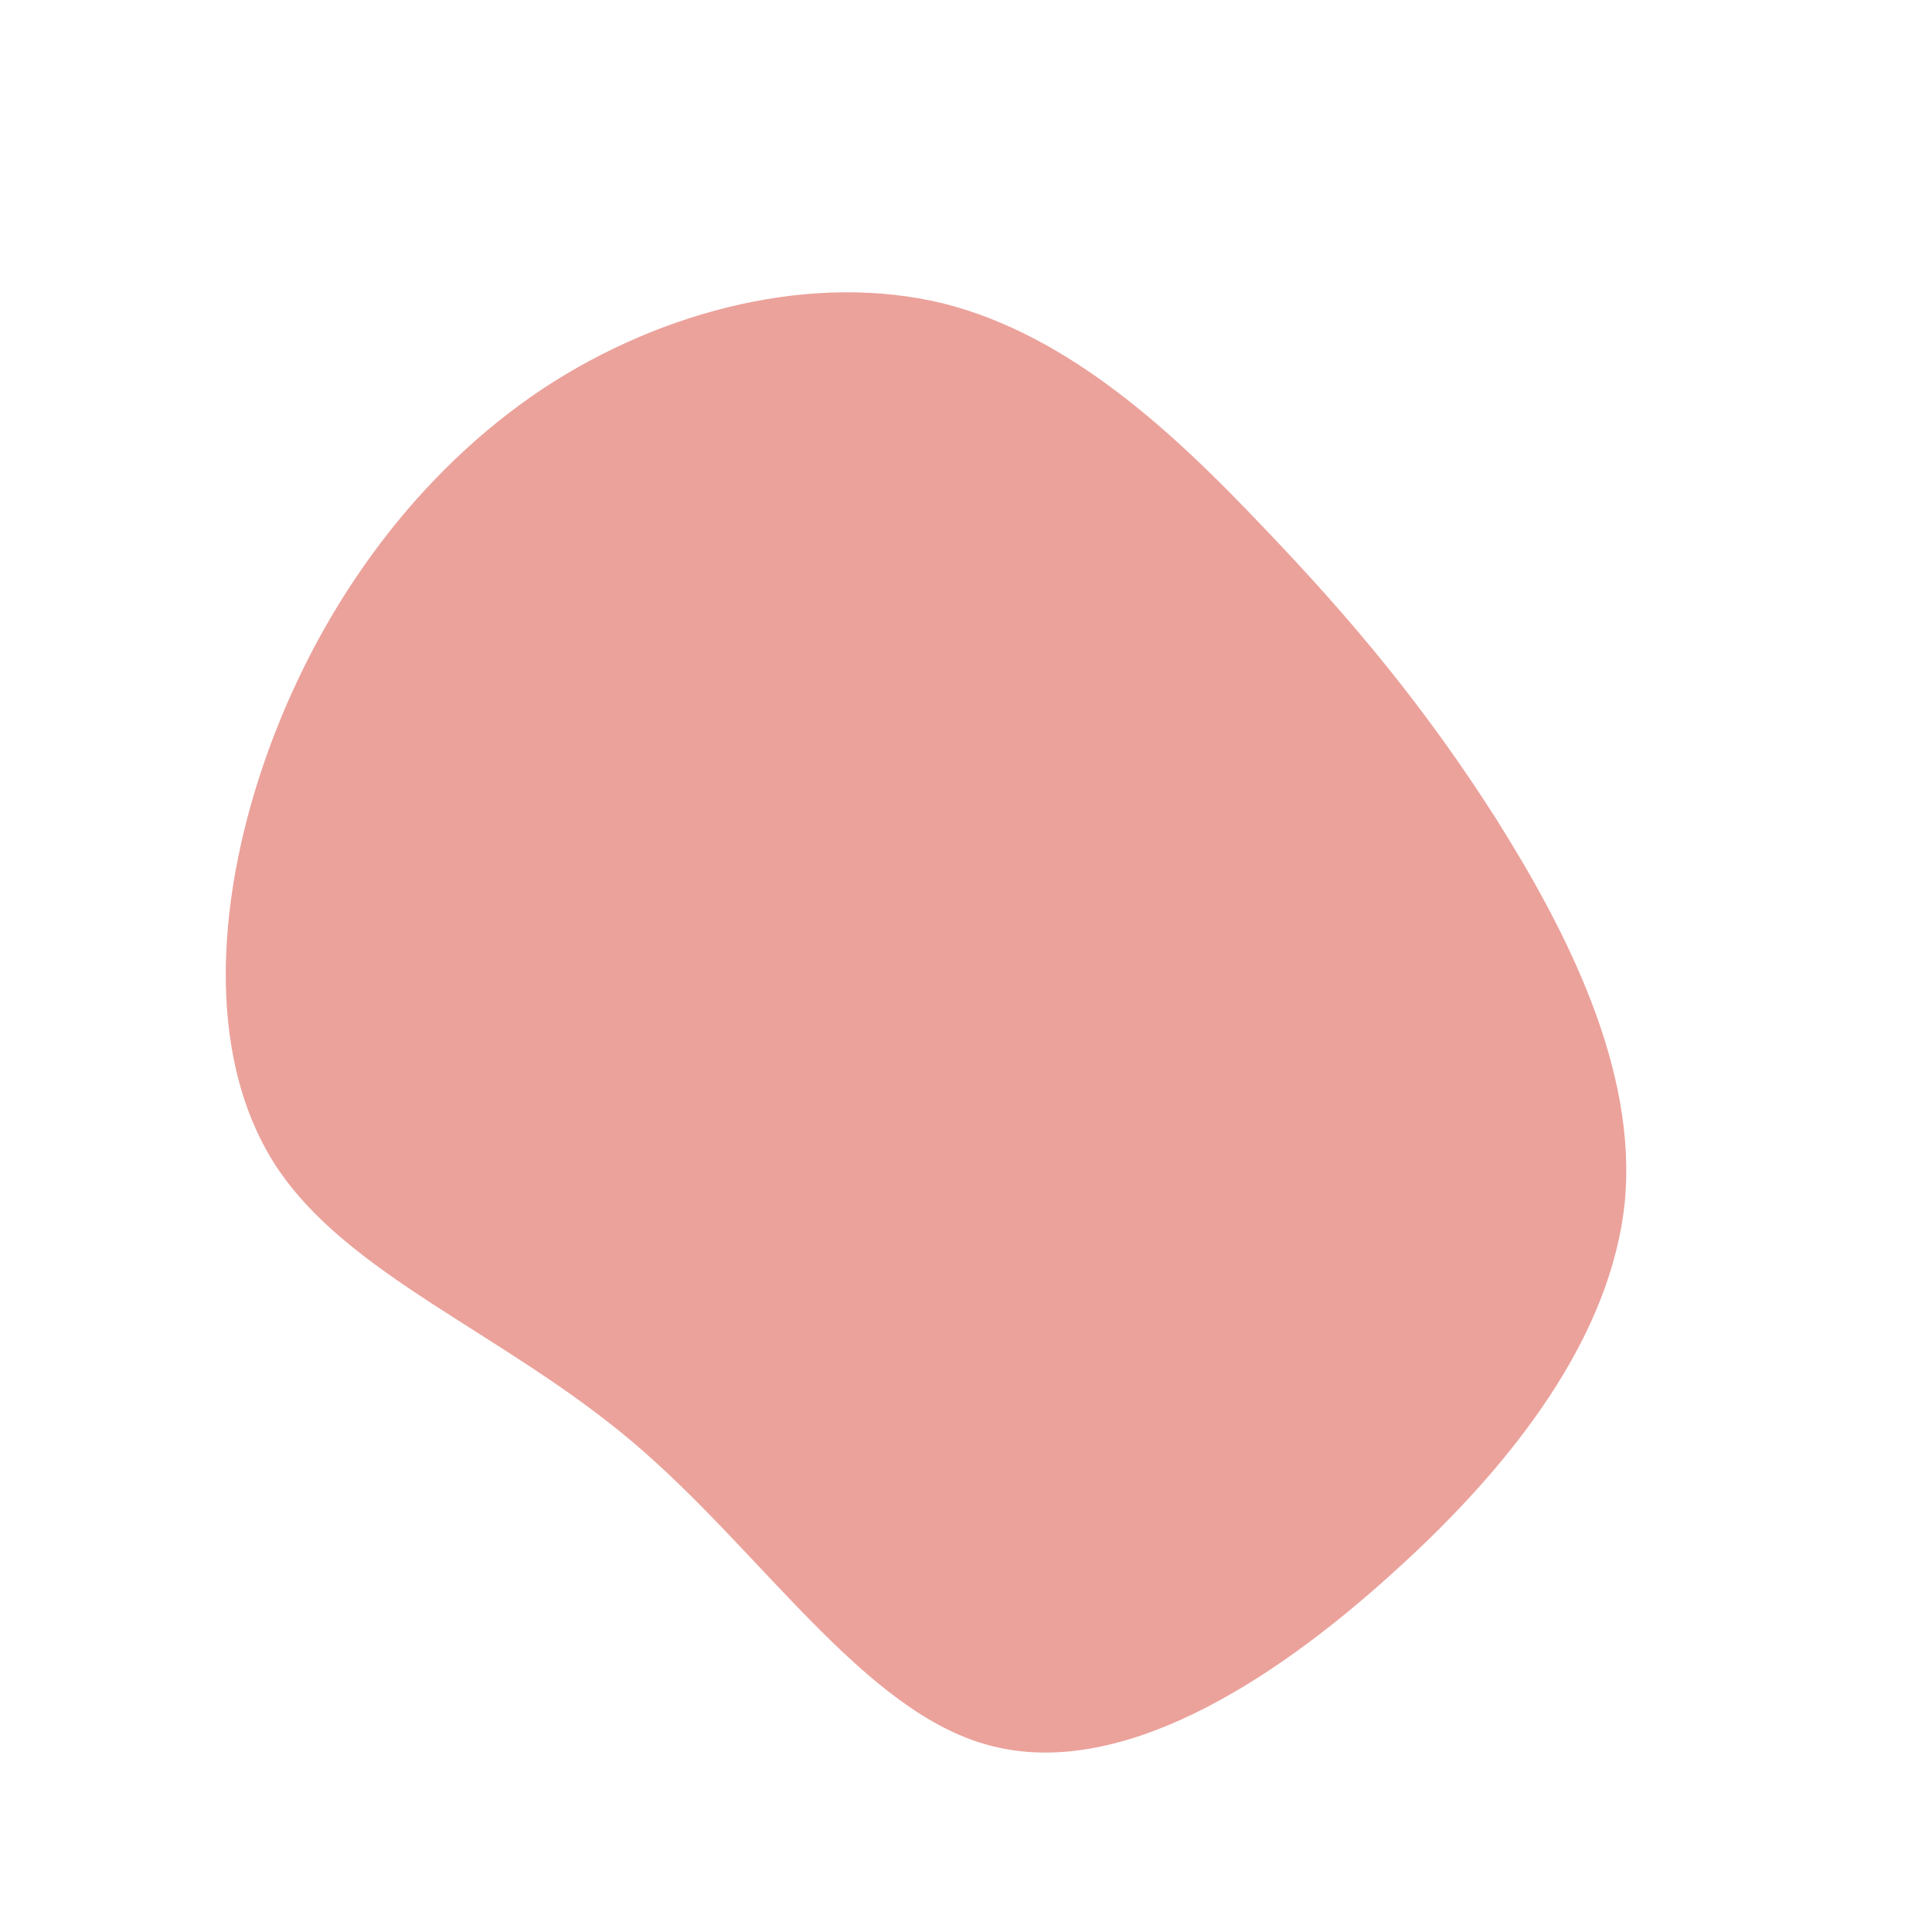<?xml version="1.0" standalone="no"?>
<svg viewBox="0 0 200 200" xmlns="http://www.w3.org/2000/svg">
  <path fill="#EBA29B" d="M30.8,-45.4C40,-35.8,47.5,-26.8,54.9,-15.2C62.2,-3.6,69.5,10.7,68.2,24.4C66.8,38.2,56.9,51.4,44.1,62.9C31.3,74.5,15.7,84.2,2.5,80.7C-10.6,77.3,-21.2,60.5,-34.6,49.2C-48,37.9,-64.1,32,-71.5,20.6C-78.9,9.1,-77.6,-7.8,-72,-22.9C-66.4,-38,-56.6,-51.2,-43.9,-59.7C-31.2,-68.1,-15.6,-71.8,-2.4,-68.6C10.8,-65.3,21.7,-55,30.8,-45.4Z" transform="translate(100 100)" />
</svg>
